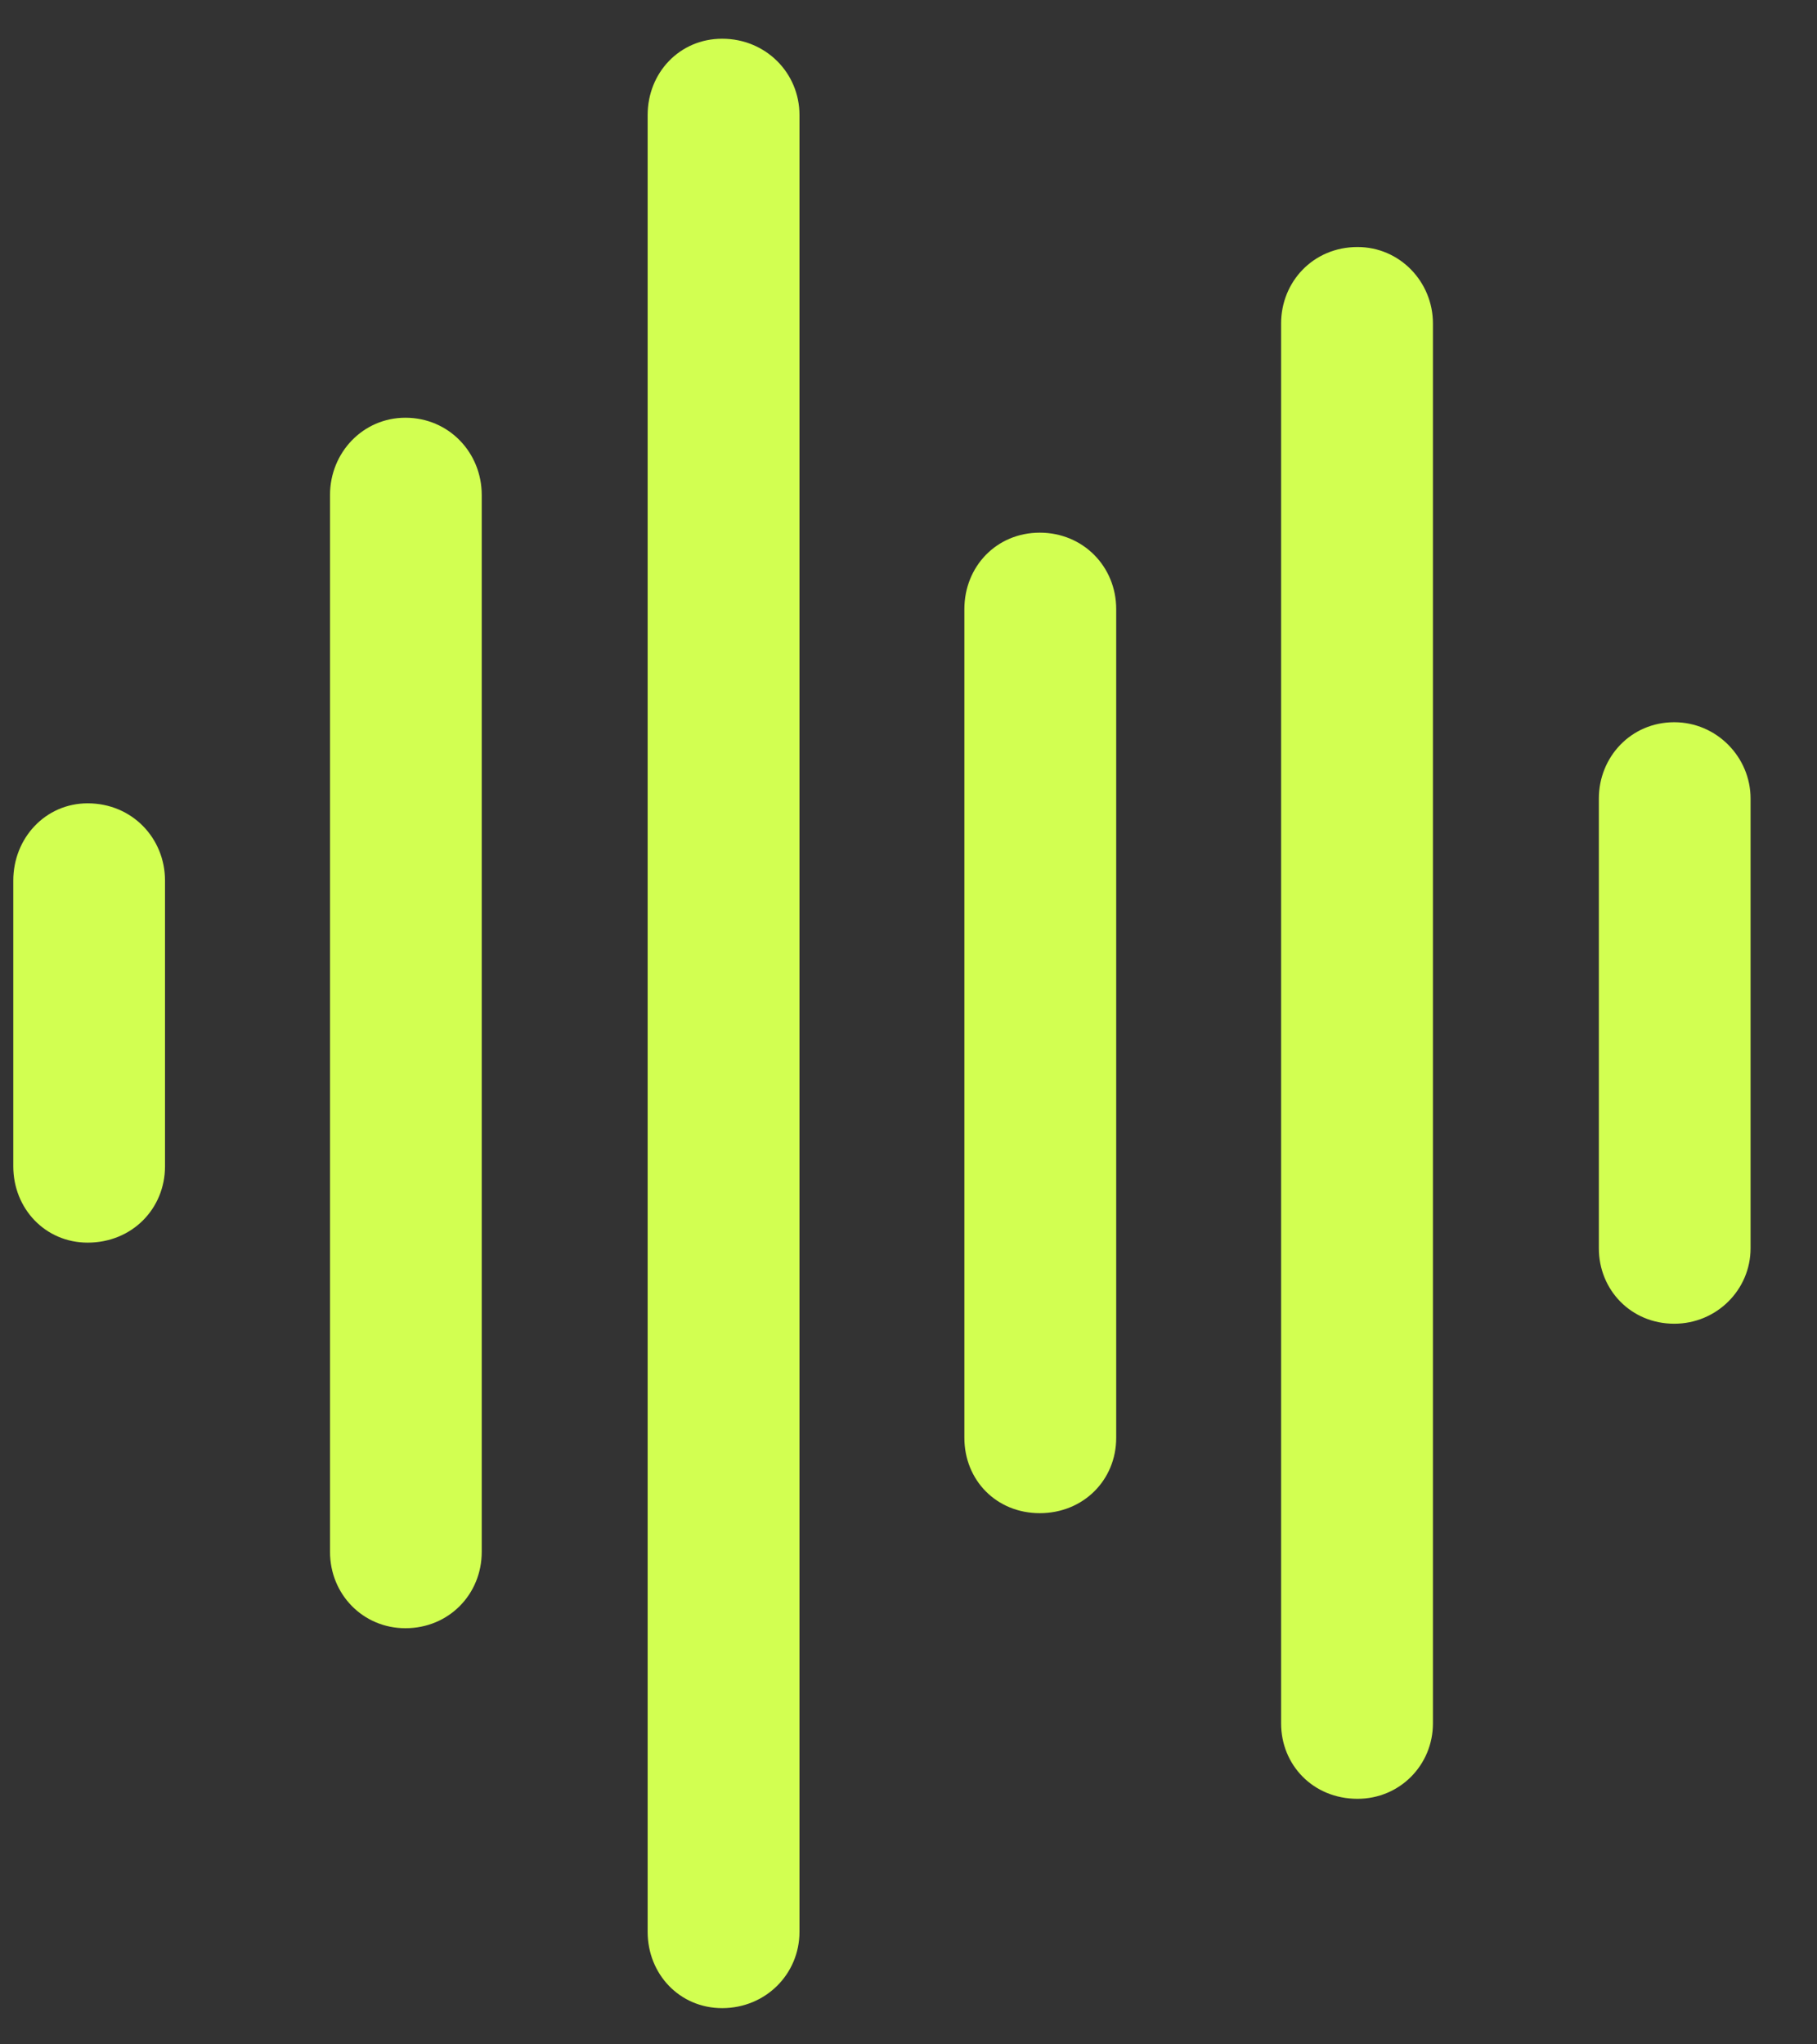 <svg width="16" height="18" viewBox="0 0 16 18" fill="none" xmlns="http://www.w3.org/2000/svg">
<rect x="0" y="0" width="16" height="18" fill="#333333" stroke="none"/>
<path d="M6.359 17.681C6.741 17.681 7.04 17.382 7.04 17.009V1.013C7.04 0.64 6.741 0.341 6.359 0.341C5.985 0.341 5.703 0.64 5.703 1.013V17.009C5.703 17.382 5.985 17.681 6.359 17.681ZM11.954 15.838C12.327 15.838 12.618 15.54 12.618 15.174V2.848C12.618 2.482 12.327 2.175 11.954 2.175C11.563 2.175 11.281 2.482 11.281 2.848V15.174C11.281 15.54 11.563 15.838 11.954 15.838ZM3.57 14.336C3.952 14.336 4.242 14.037 4.242 13.664V4.358C4.242 3.985 3.952 3.678 3.57 3.678C3.196 3.678 2.906 3.985 2.906 4.358V13.664C2.906 14.037 3.196 14.336 3.57 14.336ZM9.156 13.323C9.538 13.323 9.829 13.033 9.829 12.659V5.363C9.829 4.989 9.538 4.69 9.156 4.69C8.774 4.69 8.492 4.989 8.492 5.363V12.659C8.492 13.033 8.774 13.323 9.156 13.323ZM14.743 11.655C15.116 11.655 15.415 11.356 15.415 10.991V7.031C15.415 6.666 15.116 6.359 14.743 6.359C14.361 6.359 14.079 6.666 14.079 7.031V10.991C14.079 11.356 14.361 11.655 14.743 11.655ZM0.772 10.941C1.163 10.941 1.453 10.642 1.453 10.269V7.753C1.453 7.38 1.163 7.073 0.772 7.073C0.399 7.073 0.117 7.38 0.117 7.753V10.269C0.117 10.642 0.399 10.941 0.772 10.941Z" fill="#D2FF51"/>
</svg>
